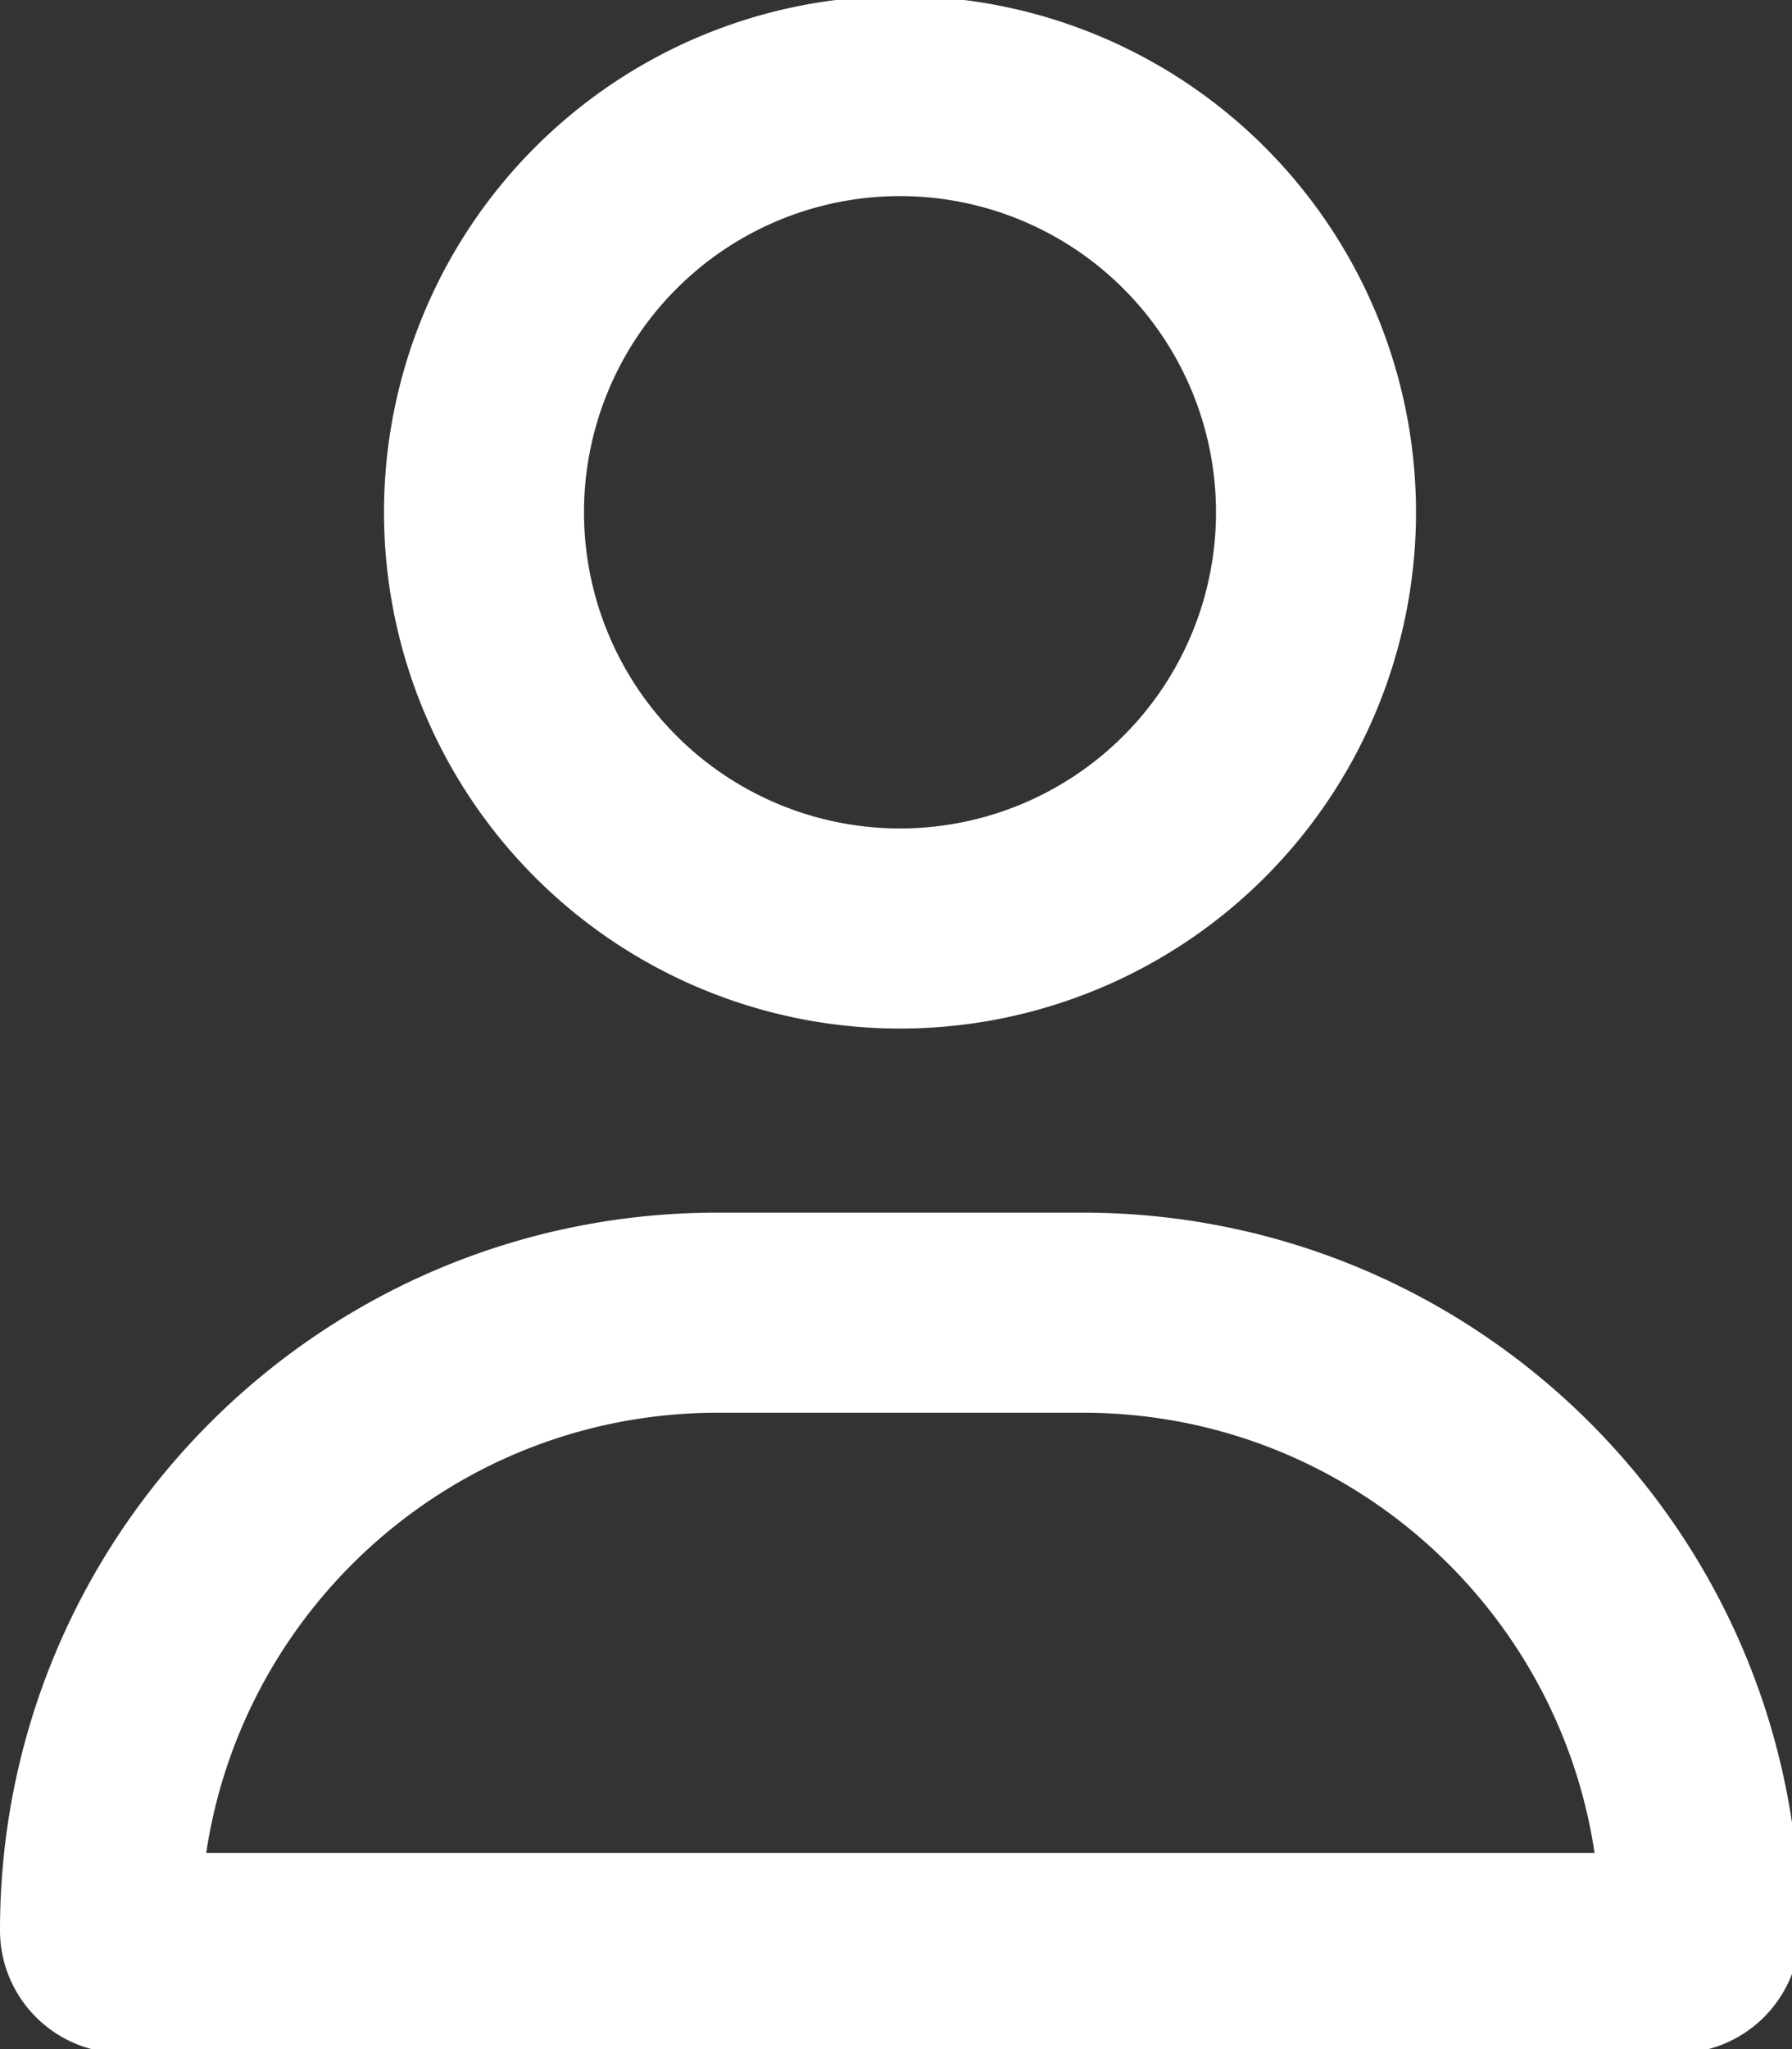 <?xml version="1.0"?>
<svg width="448" height="512" xmlns="http://www.w3.org/2000/svg" xmlns:svg="http://www.w3.org/2000/svg">
 <rect width="100%" height="100%" fill="#333333" stroke="none"/>
 <!--!Font Awesome Free 6.7.2 by @fontawesome - https://fontawesome.com License - https://fontawesome.com/license/free Copyright 2025 Fonticons, Inc.-->
 <g class="layer">
  <title>Layer 1</title>
  <path d="m305,128a80,80 0 1 0 -160,0a80,80 0 1 0 160,0zm-208,0a128,128 0 1 1 256,0a128,128 0 1 1 -256,0zm-46.7,336l349.5,0c-8.9,-63.3 -63.3,-112 -129,-112l-91.4,0c-65.7,0 -120.1,48.7 -129,112l-0.1,0zm-49.3,18.3c0,-98.5 79.8,-178.3 178.3,-178.3l91.4,0c98.5,0 178.3,79.8 178.3,178.3c0,16.4 -13.3,29.7 -29.7,29.7l-388.6,0c-16.4,0 -29.7,-13.3 -29.7,-29.7z" fill="#ffffff" id="svg_1" stroke="#ffffff" stroke-width="2"/>
 </g>
</svg>
